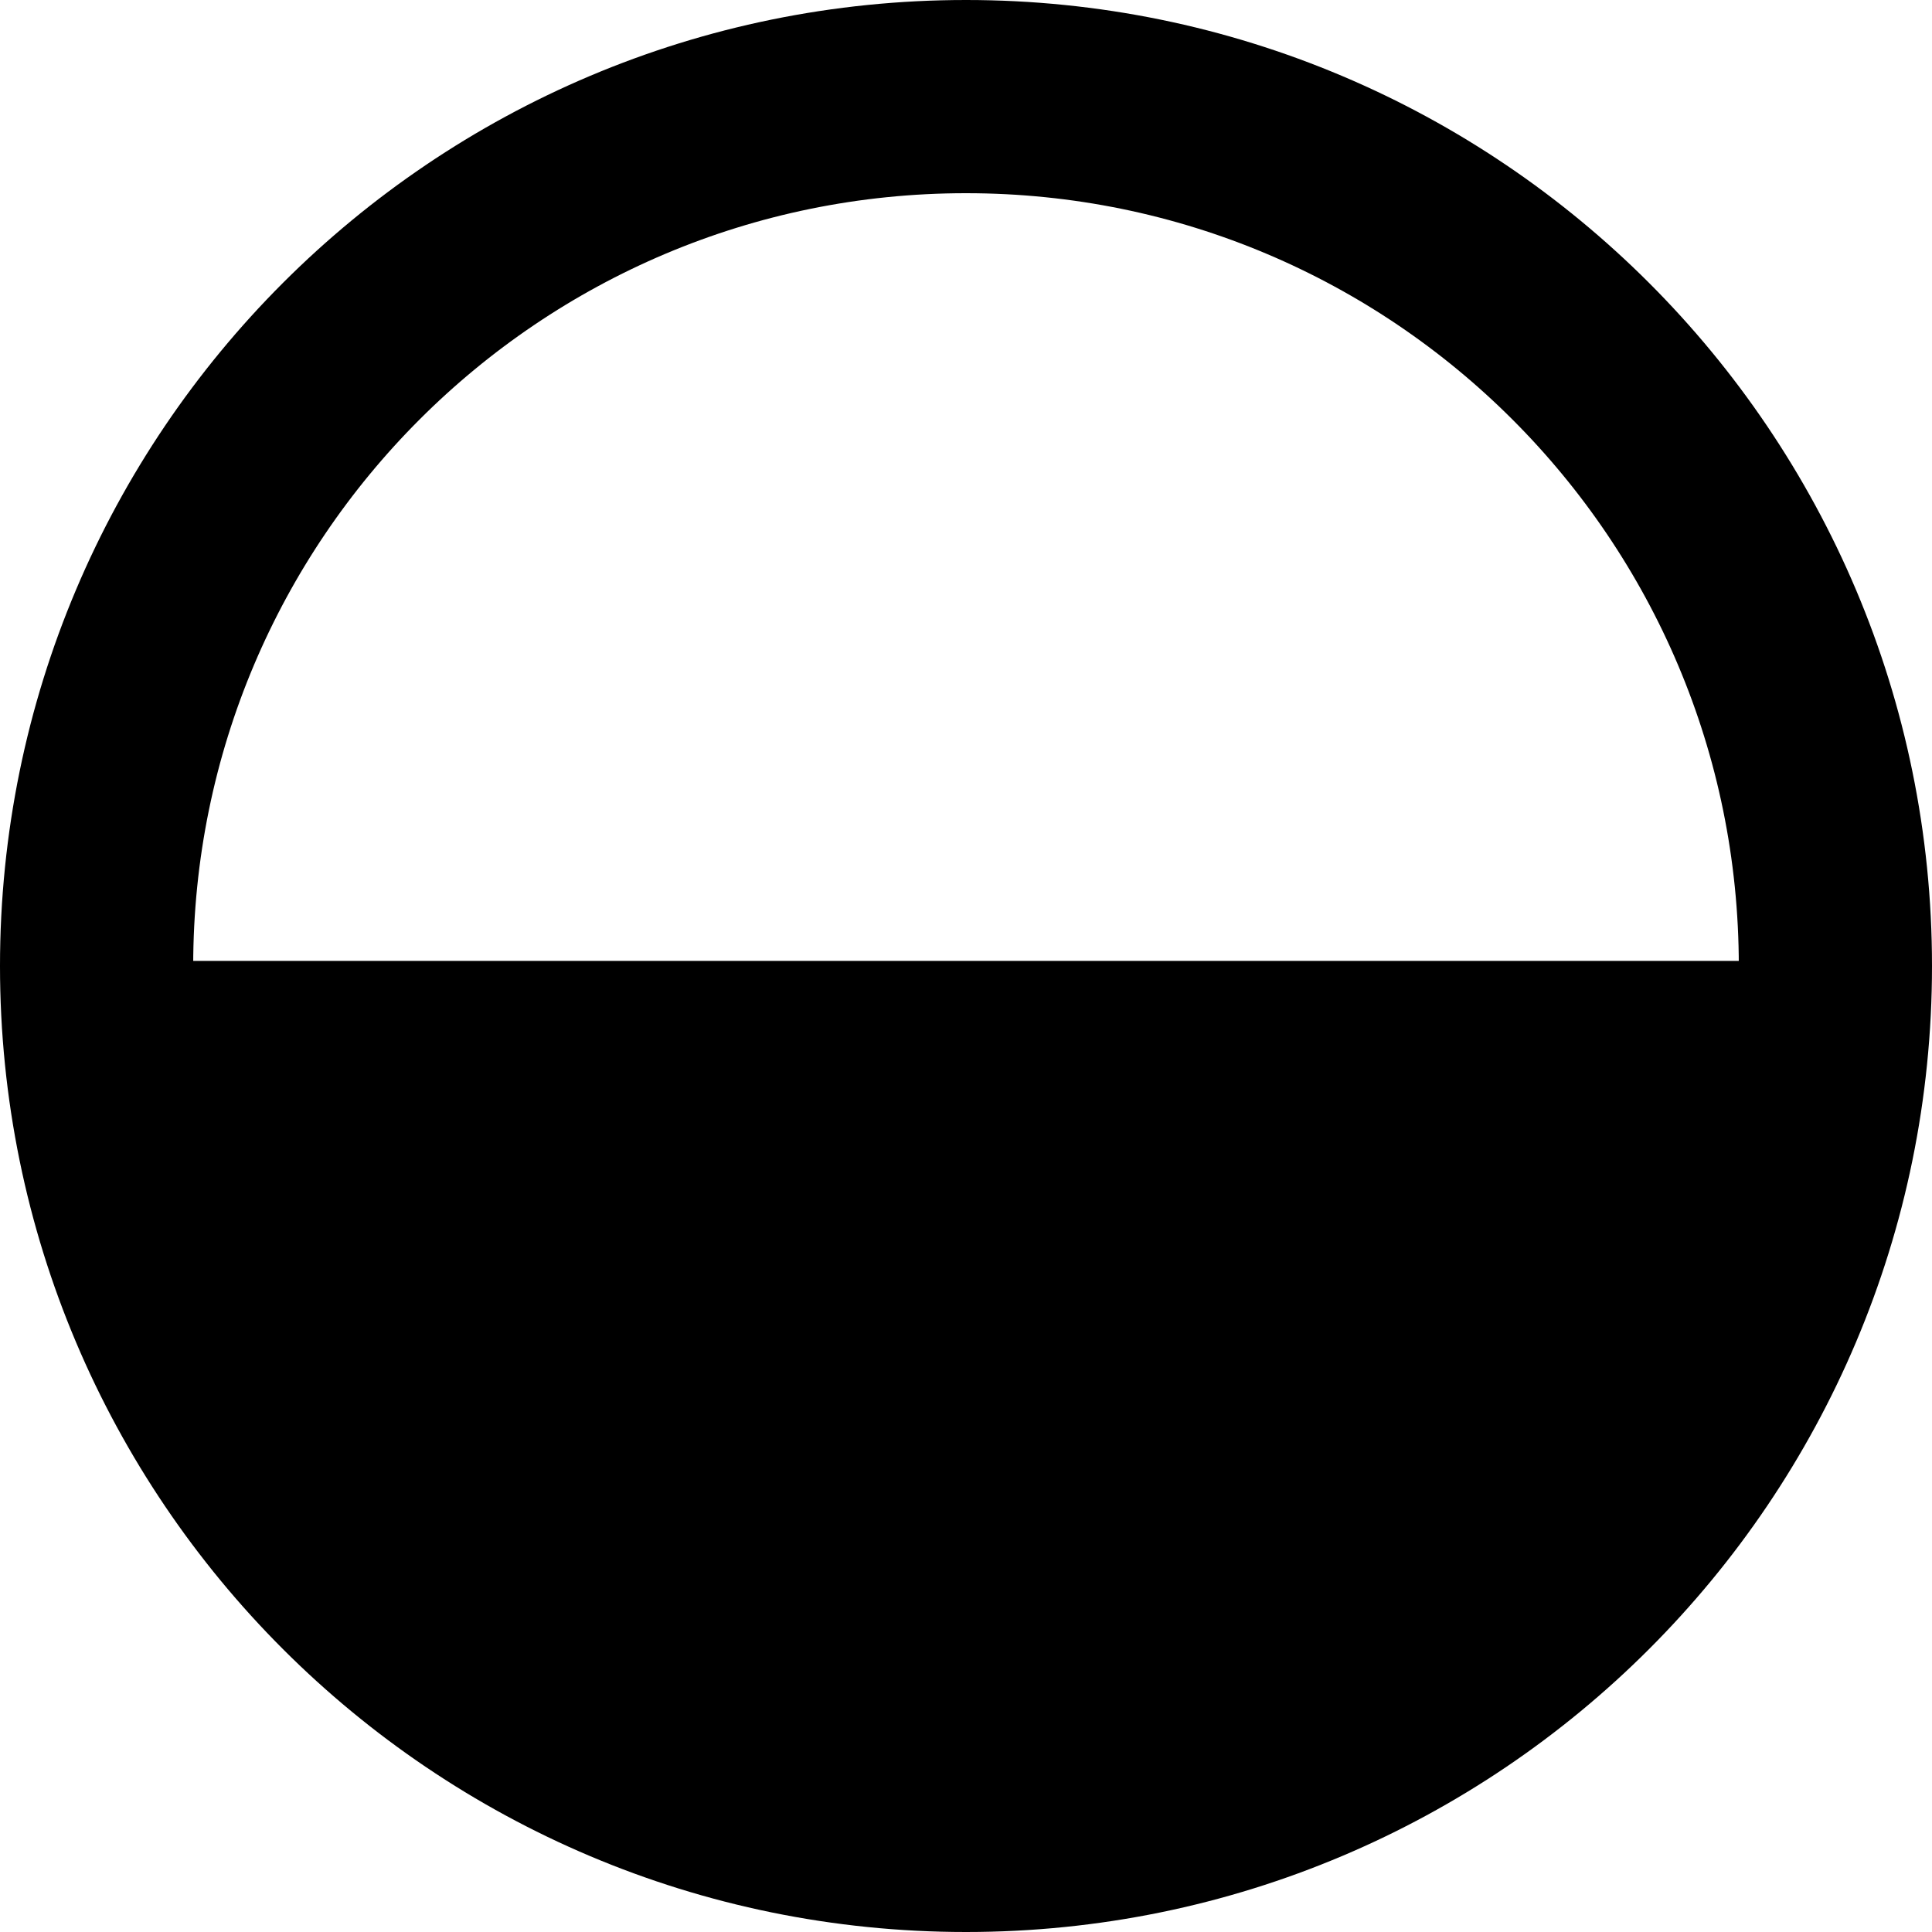 <svg width="20" height="20" viewBox="0 0 20 20" fill="none" xmlns="http://www.w3.org/2000/svg">
<path d="M10 19C14.971 19 19 14.971 19 10C19 5.029 14.971 1 10 1C5.029 1 1 5.029 1 10C1 14.971 5.029 19 10 19Z" stroke="black" stroke-width="2" stroke-miterlimit="10" stroke-linecap="round" stroke-linejoin="round"/>
<path d="M18.915 9.947C18.915 14.914 14.925 18.905 9.958 18.905C4.991 18.905 1 14.914 1 9.947H18.915Z" fill="black"/>
</svg>
